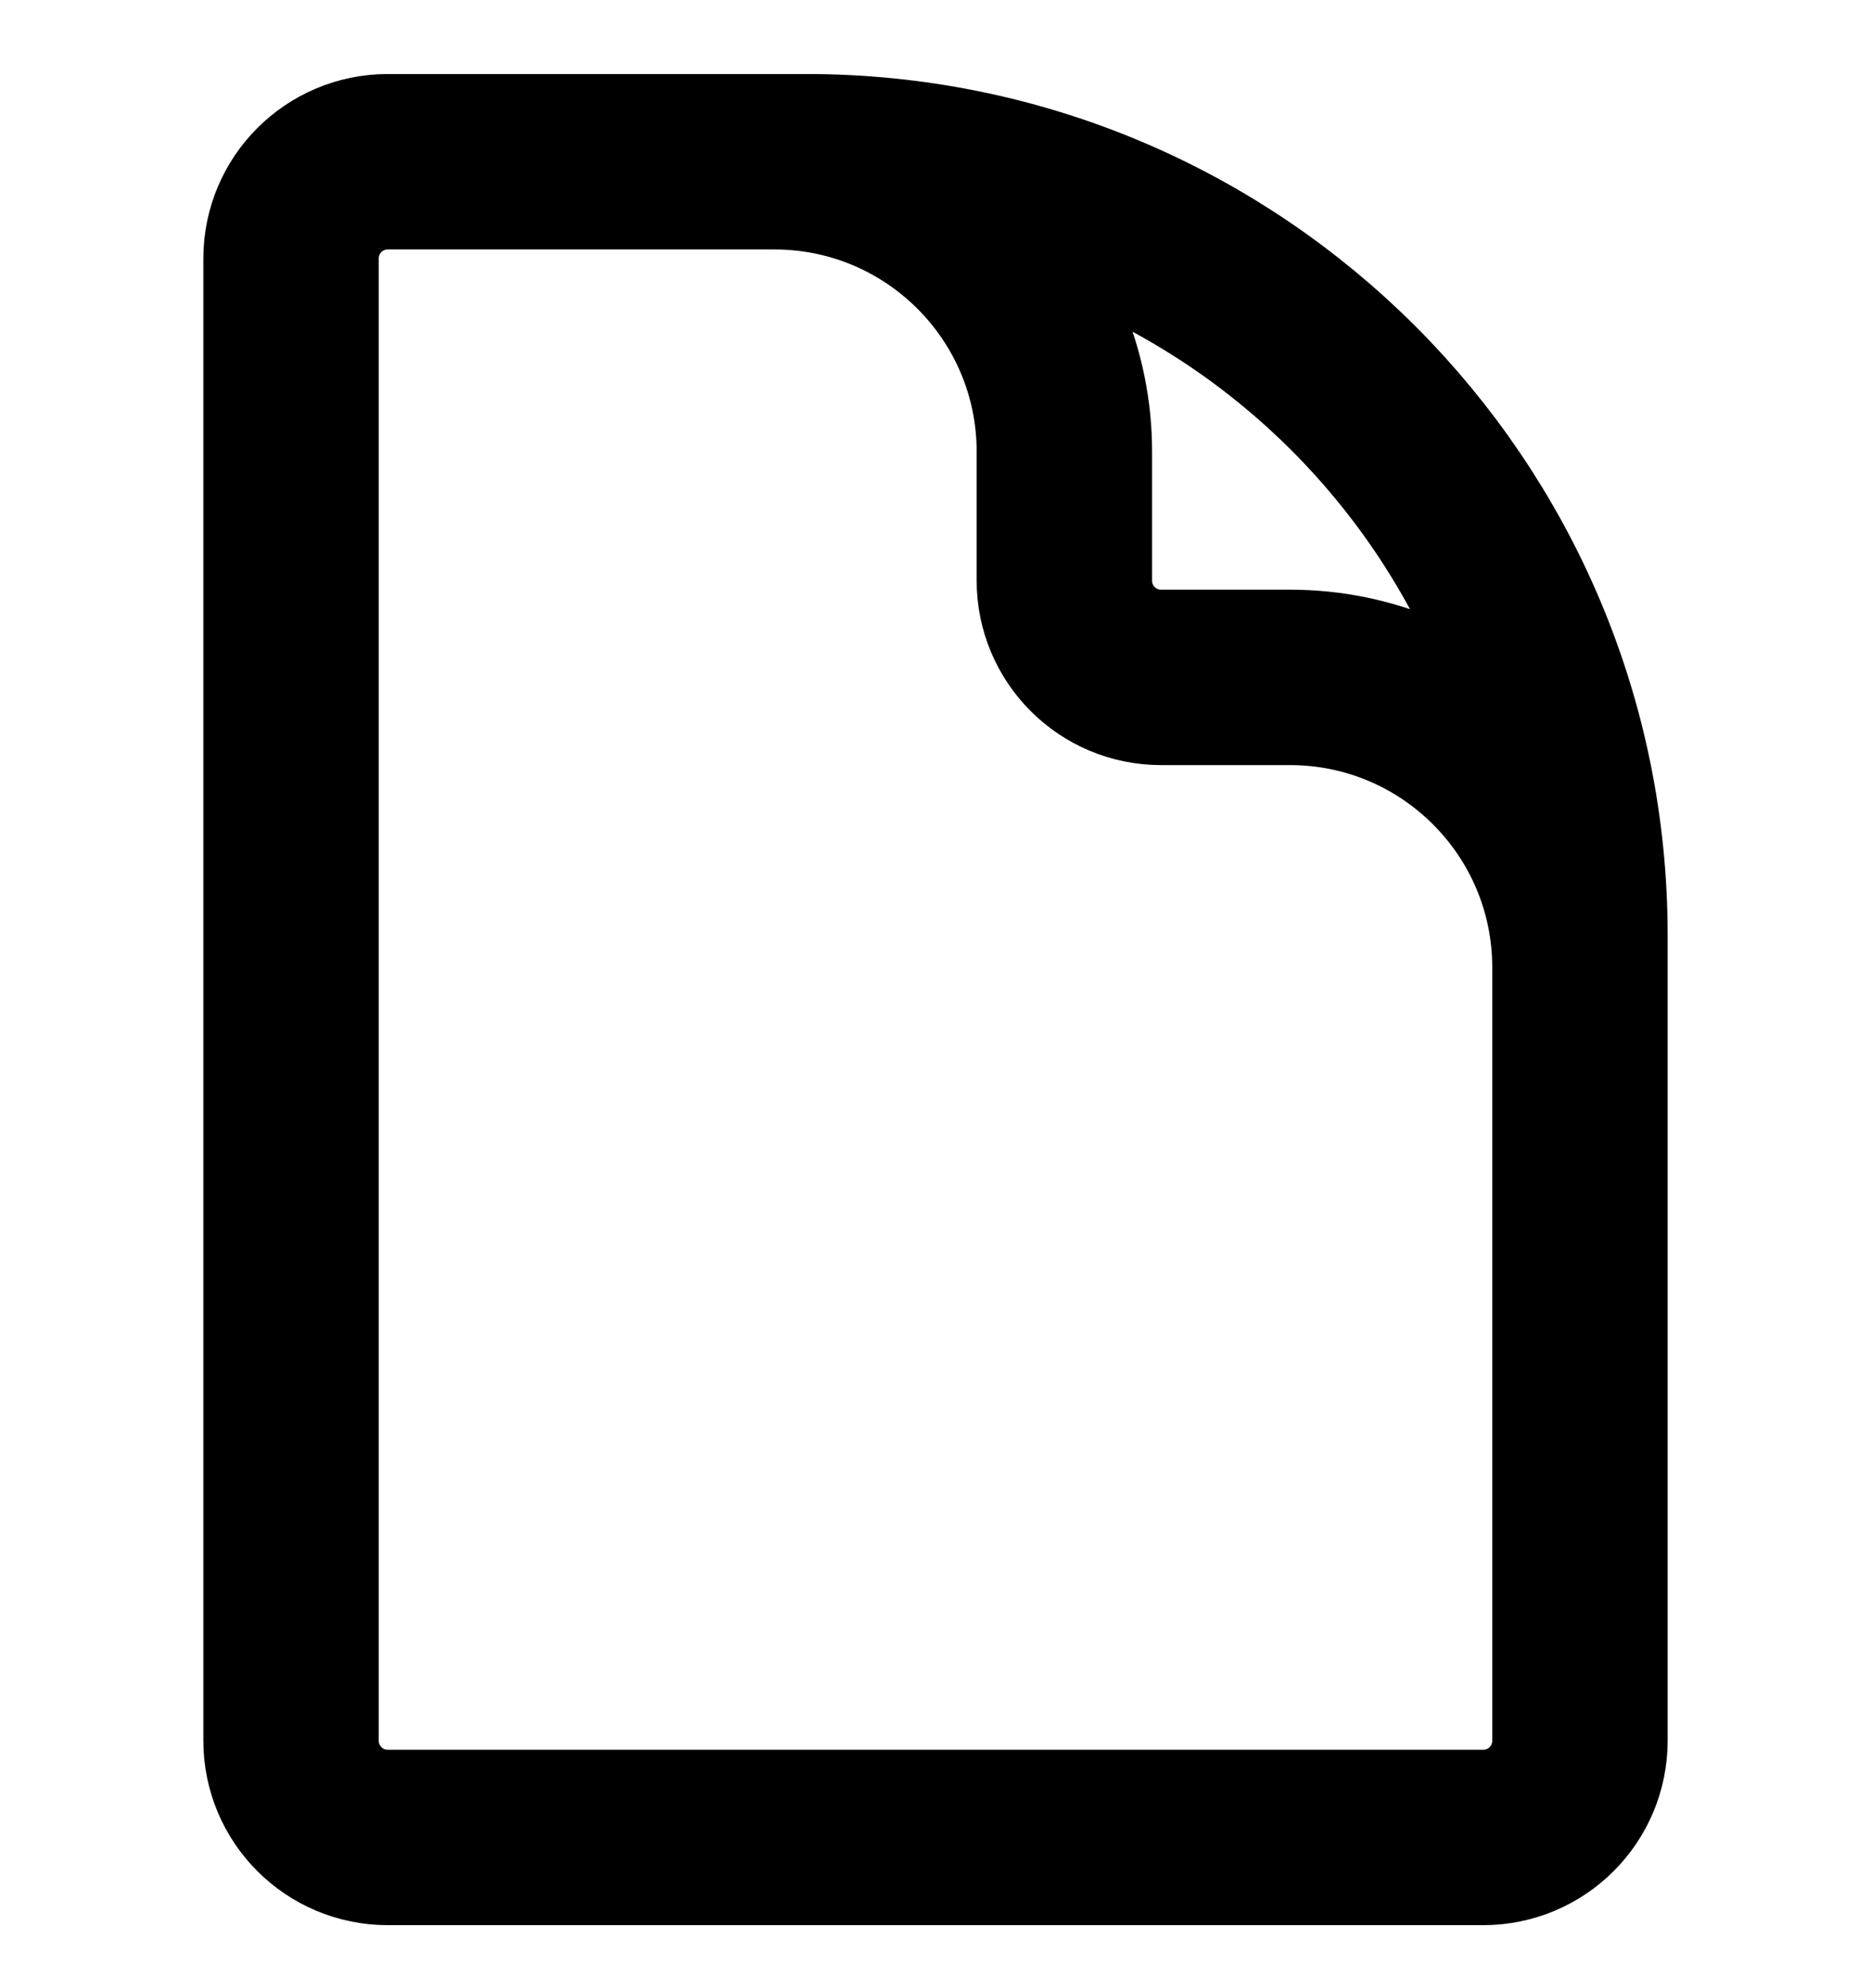 <svg width="16" height="17" viewBox="0 0 16 17" fill="none" xmlns="http://www.w3.org/2000/svg">
<g clip-path="url(#clip0_1243_4961)">
<path d="M13.511 10.2V8.272C13.511 6.902 12.4 5.792 11.031 5.792H9.929C9.472 5.792 9.102 5.422 9.102 4.965V3.863C9.102 2.493 7.992 1.383 6.622 1.383H5.245M6.898 1.383H3.316C2.859 1.383 2.489 1.753 2.489 2.21V14.884C2.489 15.341 2.859 15.711 3.316 15.711H12.684C13.141 15.711 13.511 15.341 13.511 14.884V7.996C13.511 4.344 10.55 1.383 6.898 1.383Z" stroke="black" stroke-width="1.5" stroke-linecap="round" stroke-linejoin="round"/>
</g>
<defs>
<clipPath id="clip0_1243_4961">
<rect width="16" height="16" fill="white" transform="translate(0 0.547)"/>
</clipPath>
</defs>
</svg>
